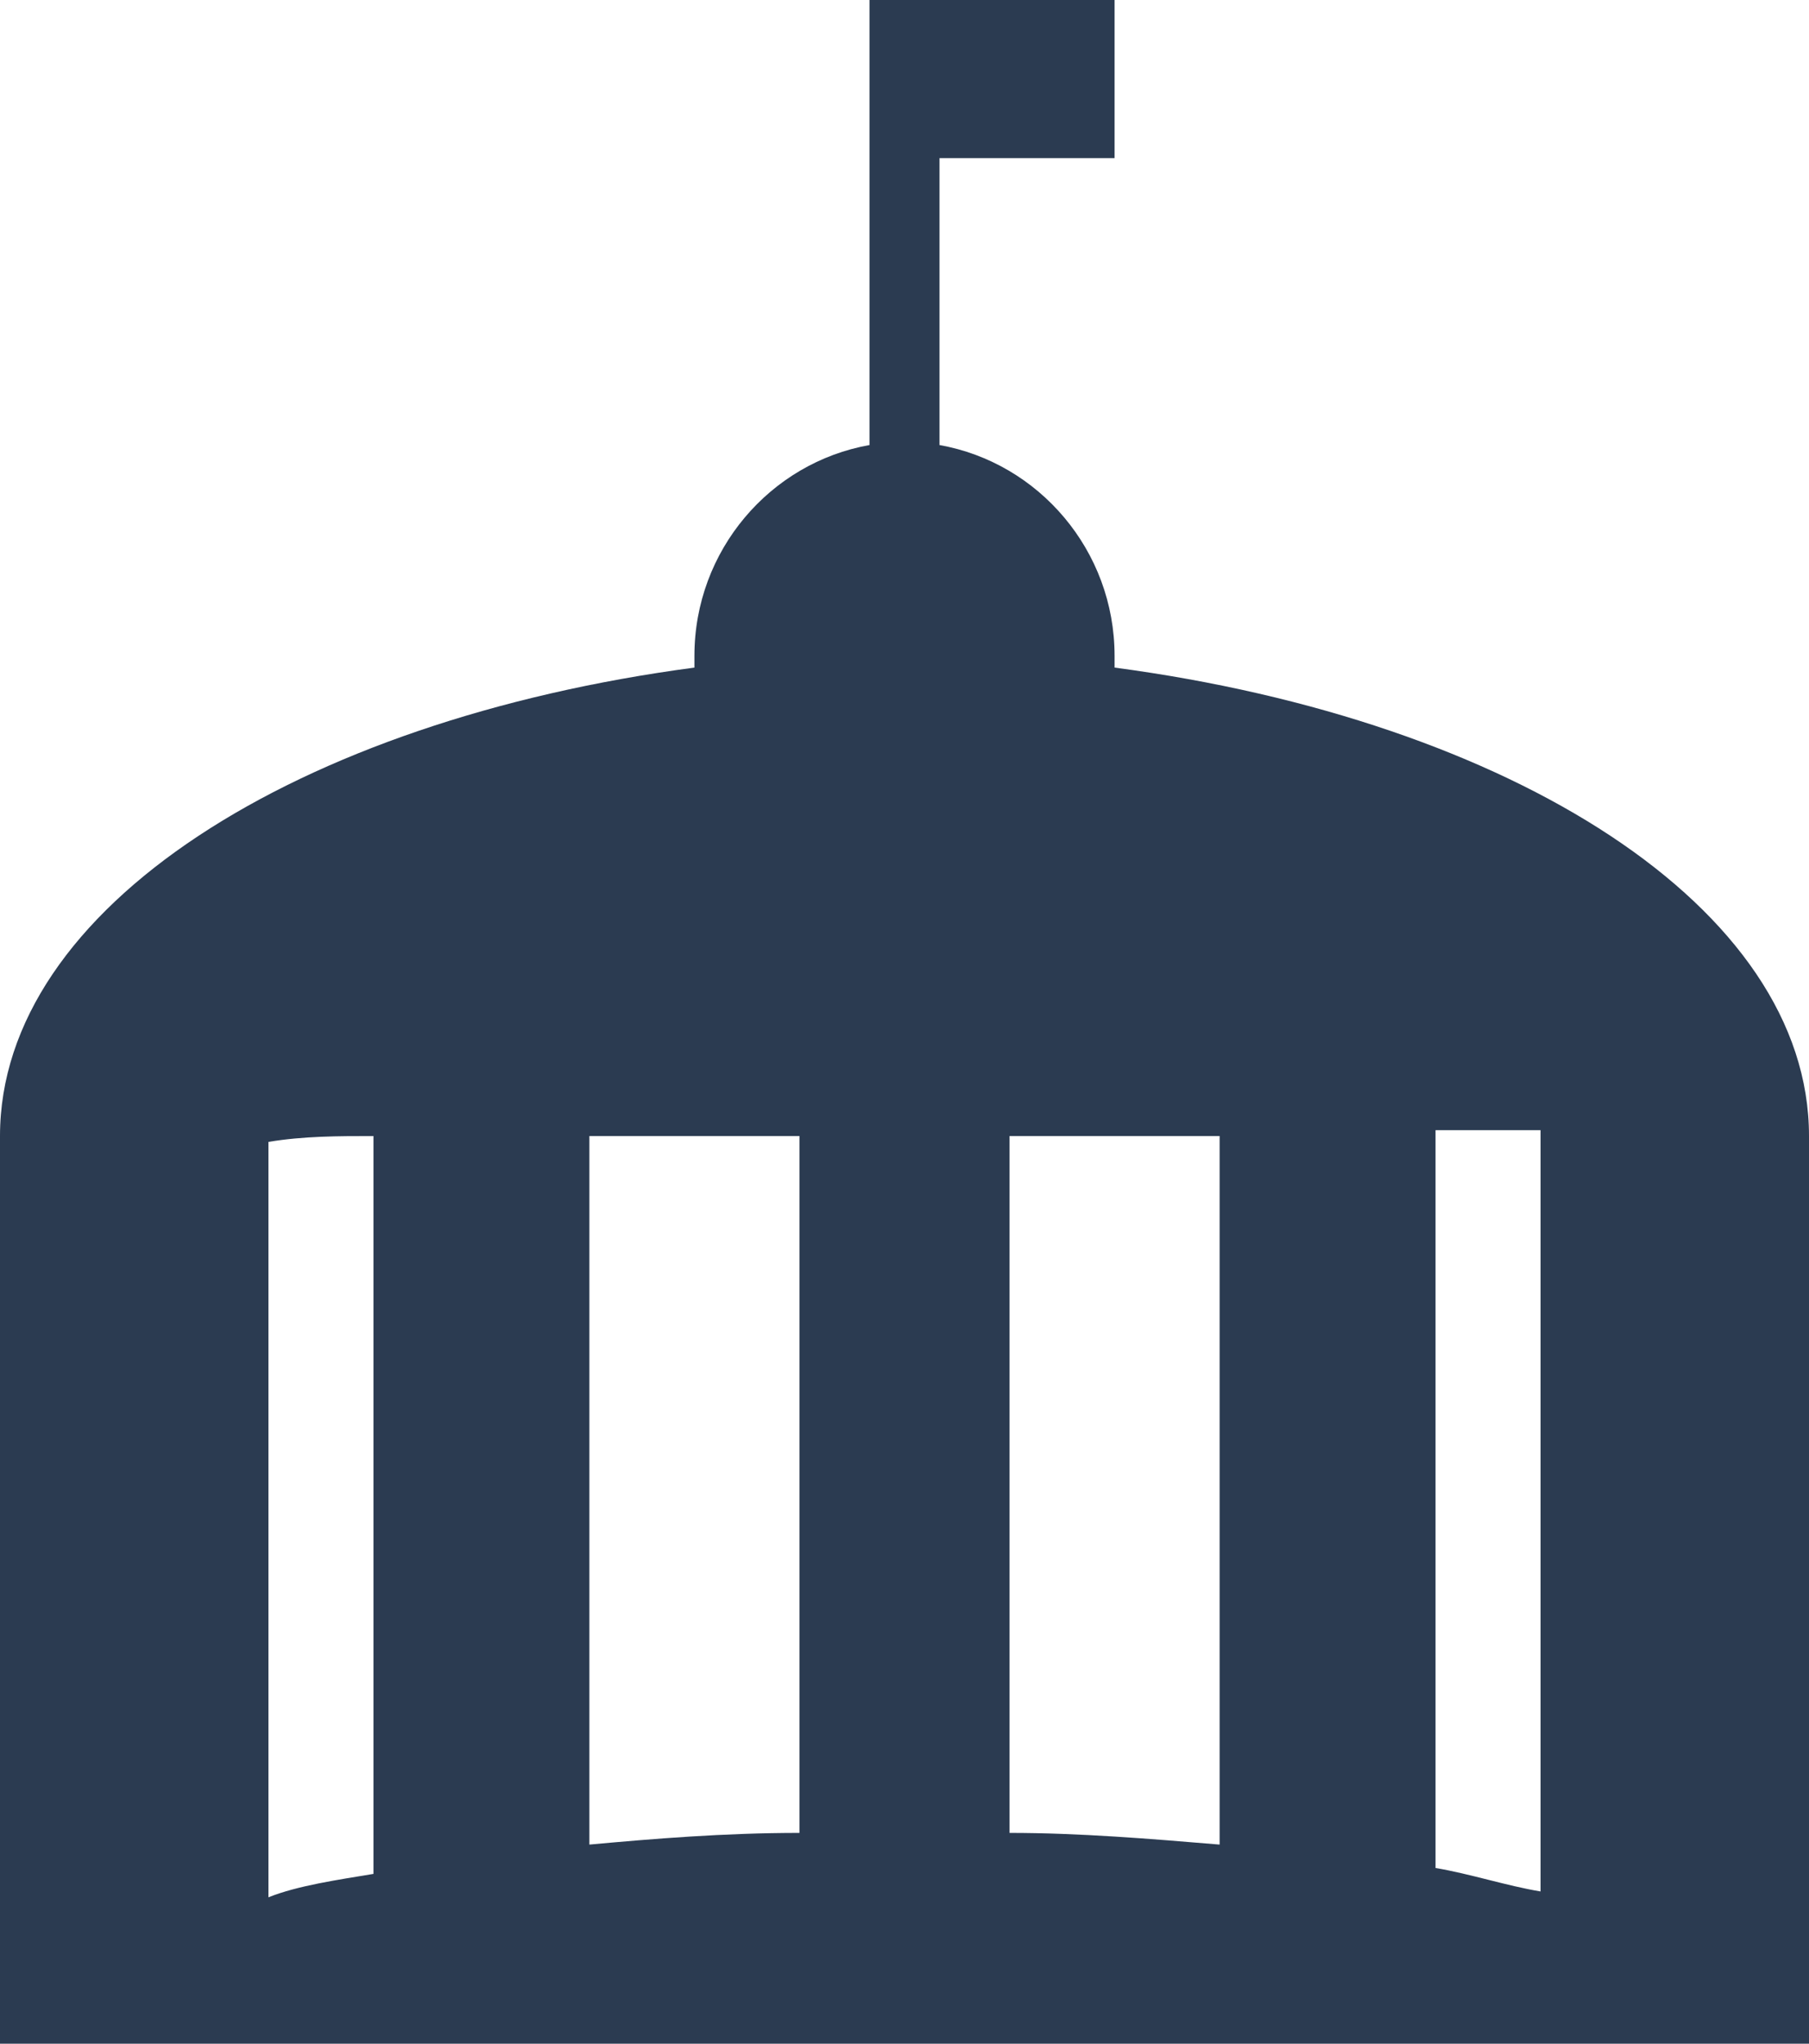 ﻿<?xml version="1.0" encoding="utf-8"?>
<svg version="1.1" xmlns:xlink="http://www.w3.org/1999/xlink" width="31px" height="35px" xmlns="http://www.w3.org/2000/svg">
  <g transform="matrix(1 0 0 1 -105 -224 )">
    <path d="M 31 35  C 31 35  31 19.456  31 19.456  C 31 15.544  25.9 12.335  19.1 11.433  C 19.1 11.332  19.1 11.232  19.1 11.232  C 19.1 9.427  17.8 7.923  16.1 7.622  C 16.1 7.622  16.1 2.708  16.1 2.708  L 19.1 2.708  L 19.1 0  L 15.5 0  L 14.9 0  C 14.9 0  14.9 7.622  14.9 7.622  C 13.2 7.923  11.9 9.427  11.9 11.232  C 11.9 11.332  11.9 11.433  11.9 11.433  C 5.1 12.335  0 15.544  0 19.456  C 0 19.456  0 35  0 35  C 5.9 35  6.9 35  15.5 35  C 24.1 35  23.7 35  31 35  Z M 26.4 19.355  C 26.4 19.355  26.4 32.393  26.4 32.393  C 25.8 32.292  25.2 32.092  24.6 31.991  C 24.6 31.991  24.6 19.355  24.6 19.355  C 25.2 19.355  25.8 19.355  26.4 19.355  Z M 13.7 19.456  C 13.7 19.456  13.7 31.39  13.7 31.39  C 12.4 31.39  11.2 31.49  10.1 31.59  C 10.1 31.59  10.1 19.456  10.1 19.456  C 11.1 19.456  12.3 19.456  13.7 19.456  Z M 17.3 31.39  C 17.3 31.39  17.3 19.456  17.3 19.456  C 18.8 19.456  20 19.456  20.9 19.456  C 20.9 19.456  20.9 31.59  20.9 31.59  C 19.7 31.49  18.5 31.39  17.3 31.39  Z M 4.6 19.556  C 5.2 19.456  5.8 19.456  6.4 19.456  C 6.4 19.456  6.4 32.092  6.4 32.092  C 5.8 32.192  5.1 32.292  4.6 32.493  C 4.6 32.493  4.6 19.556  4.6 19.556  Z " fill-rule="nonzero" fill="#2b3b51" stroke="none" transform="matrix(1 0 0 1 105 224 )" />
  </g>
</svg>